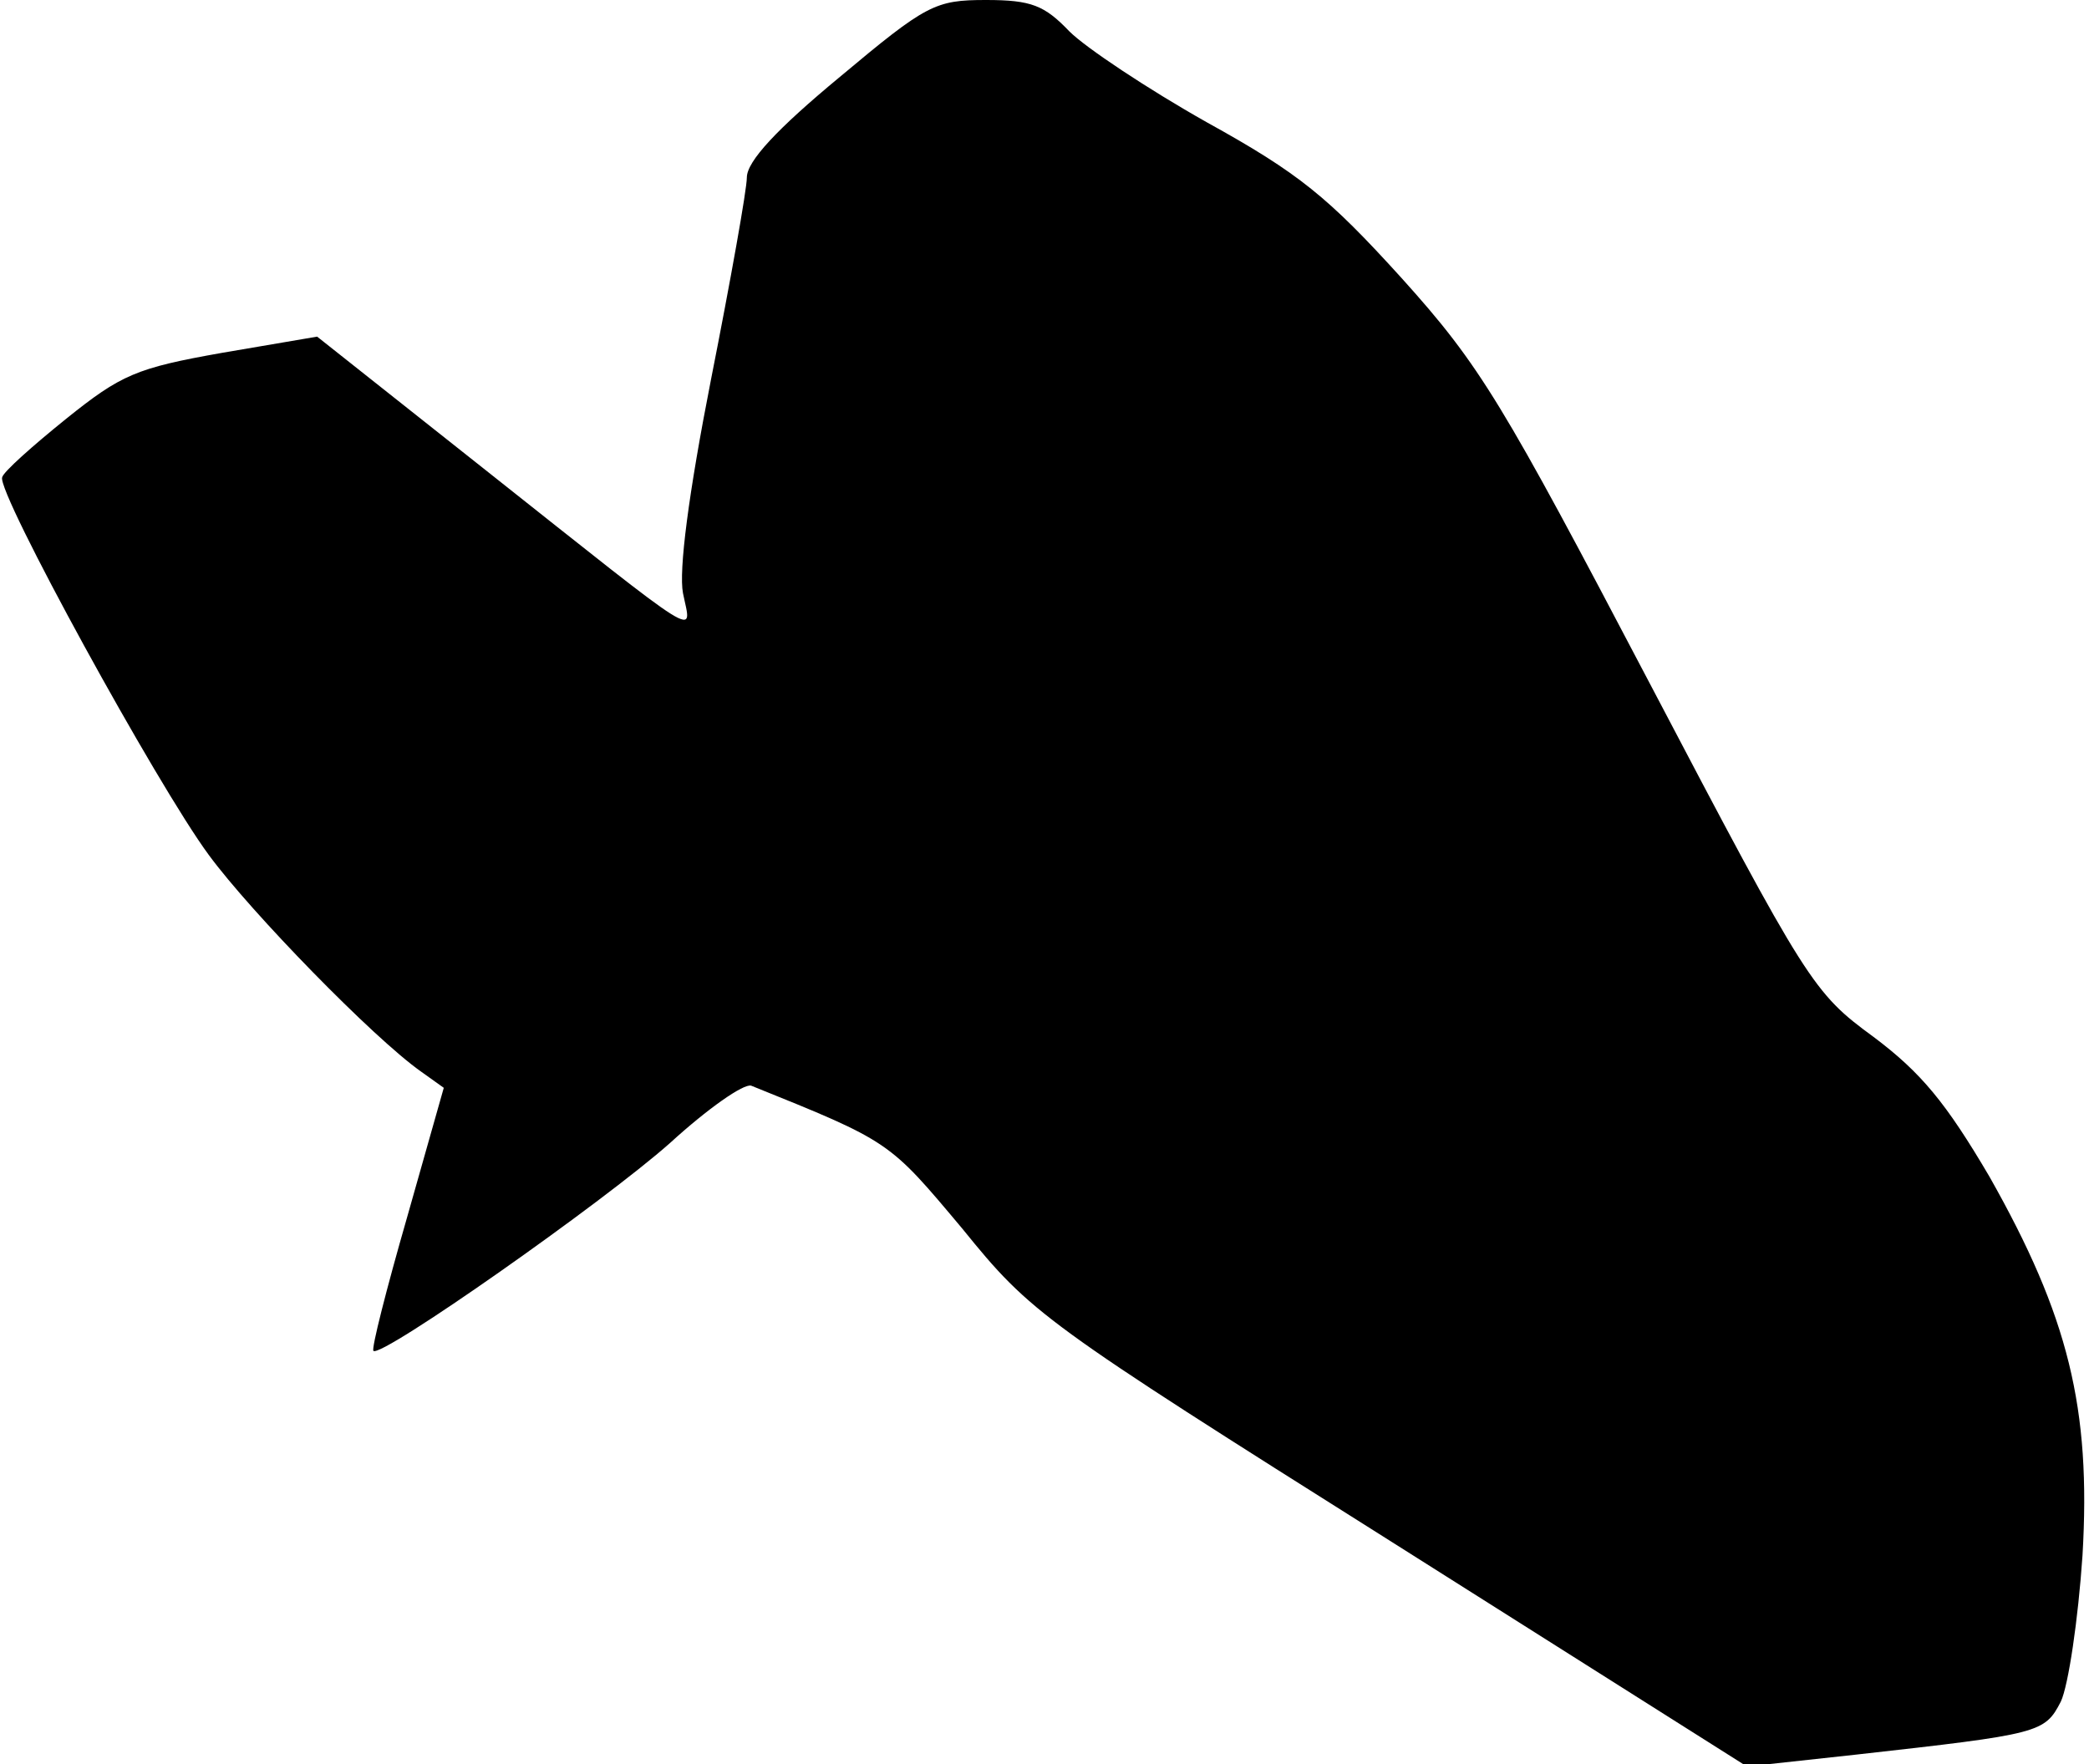 <?xml version="1.0" standalone="no"?>
<!DOCTYPE svg PUBLIC "-//W3C//DTD SVG 20010904//EN"
 "http://www.w3.org/TR/2001/REC-SVG-20010904/DTD/svg10.dtd">
<svg version="1.0" xmlns="http://www.w3.org/2000/svg"
 width="193pt" height="163pt" viewBox="0 0 193 163"
 preserveAspectRatio="xMidYMid meet">
<g transform="translate(0,163) scale(0.1,-0.1)"
fill="#000000" stroke="none">
<path fill="#000000" stroke="none" d="M776 1559 c-58 -48 -86 -78 -86 -93 0
-11 -15 -95 -33 -186 -21 -107 -30 -177 -26 -198 8 -40 23 -49 -184 115 l-154
122 -88 -15 c-79 -14 -93 -20 -144 -61 -31 -25 -58 -49 -59 -54 -5 -14 143
-284 191 -349 39 -53 152 -169 196 -200 l21 -15 -34 -120 c-19 -66 -33 -121
-31 -123 7 -7 212 137 274 192 35 32 68 55 75 53 129 -52 127 -51 195 -132 64
-79 74 -86 396 -289 l329 -208 101 11 c170 19 174 20 189 49 7 15 16 76 20
135 8 136 -13 221 -86 350 -40 68 -63 96 -107 129 -56 41 -61 49 -207 327
-136 259 -156 293 -229 374 -68 75 -95 97 -180 144 -55 31 -112 69 -127 84
-23 24 -35 29 -77 29 -47 0 -55 -4 -135 -71z"/>
</g>
</svg>
